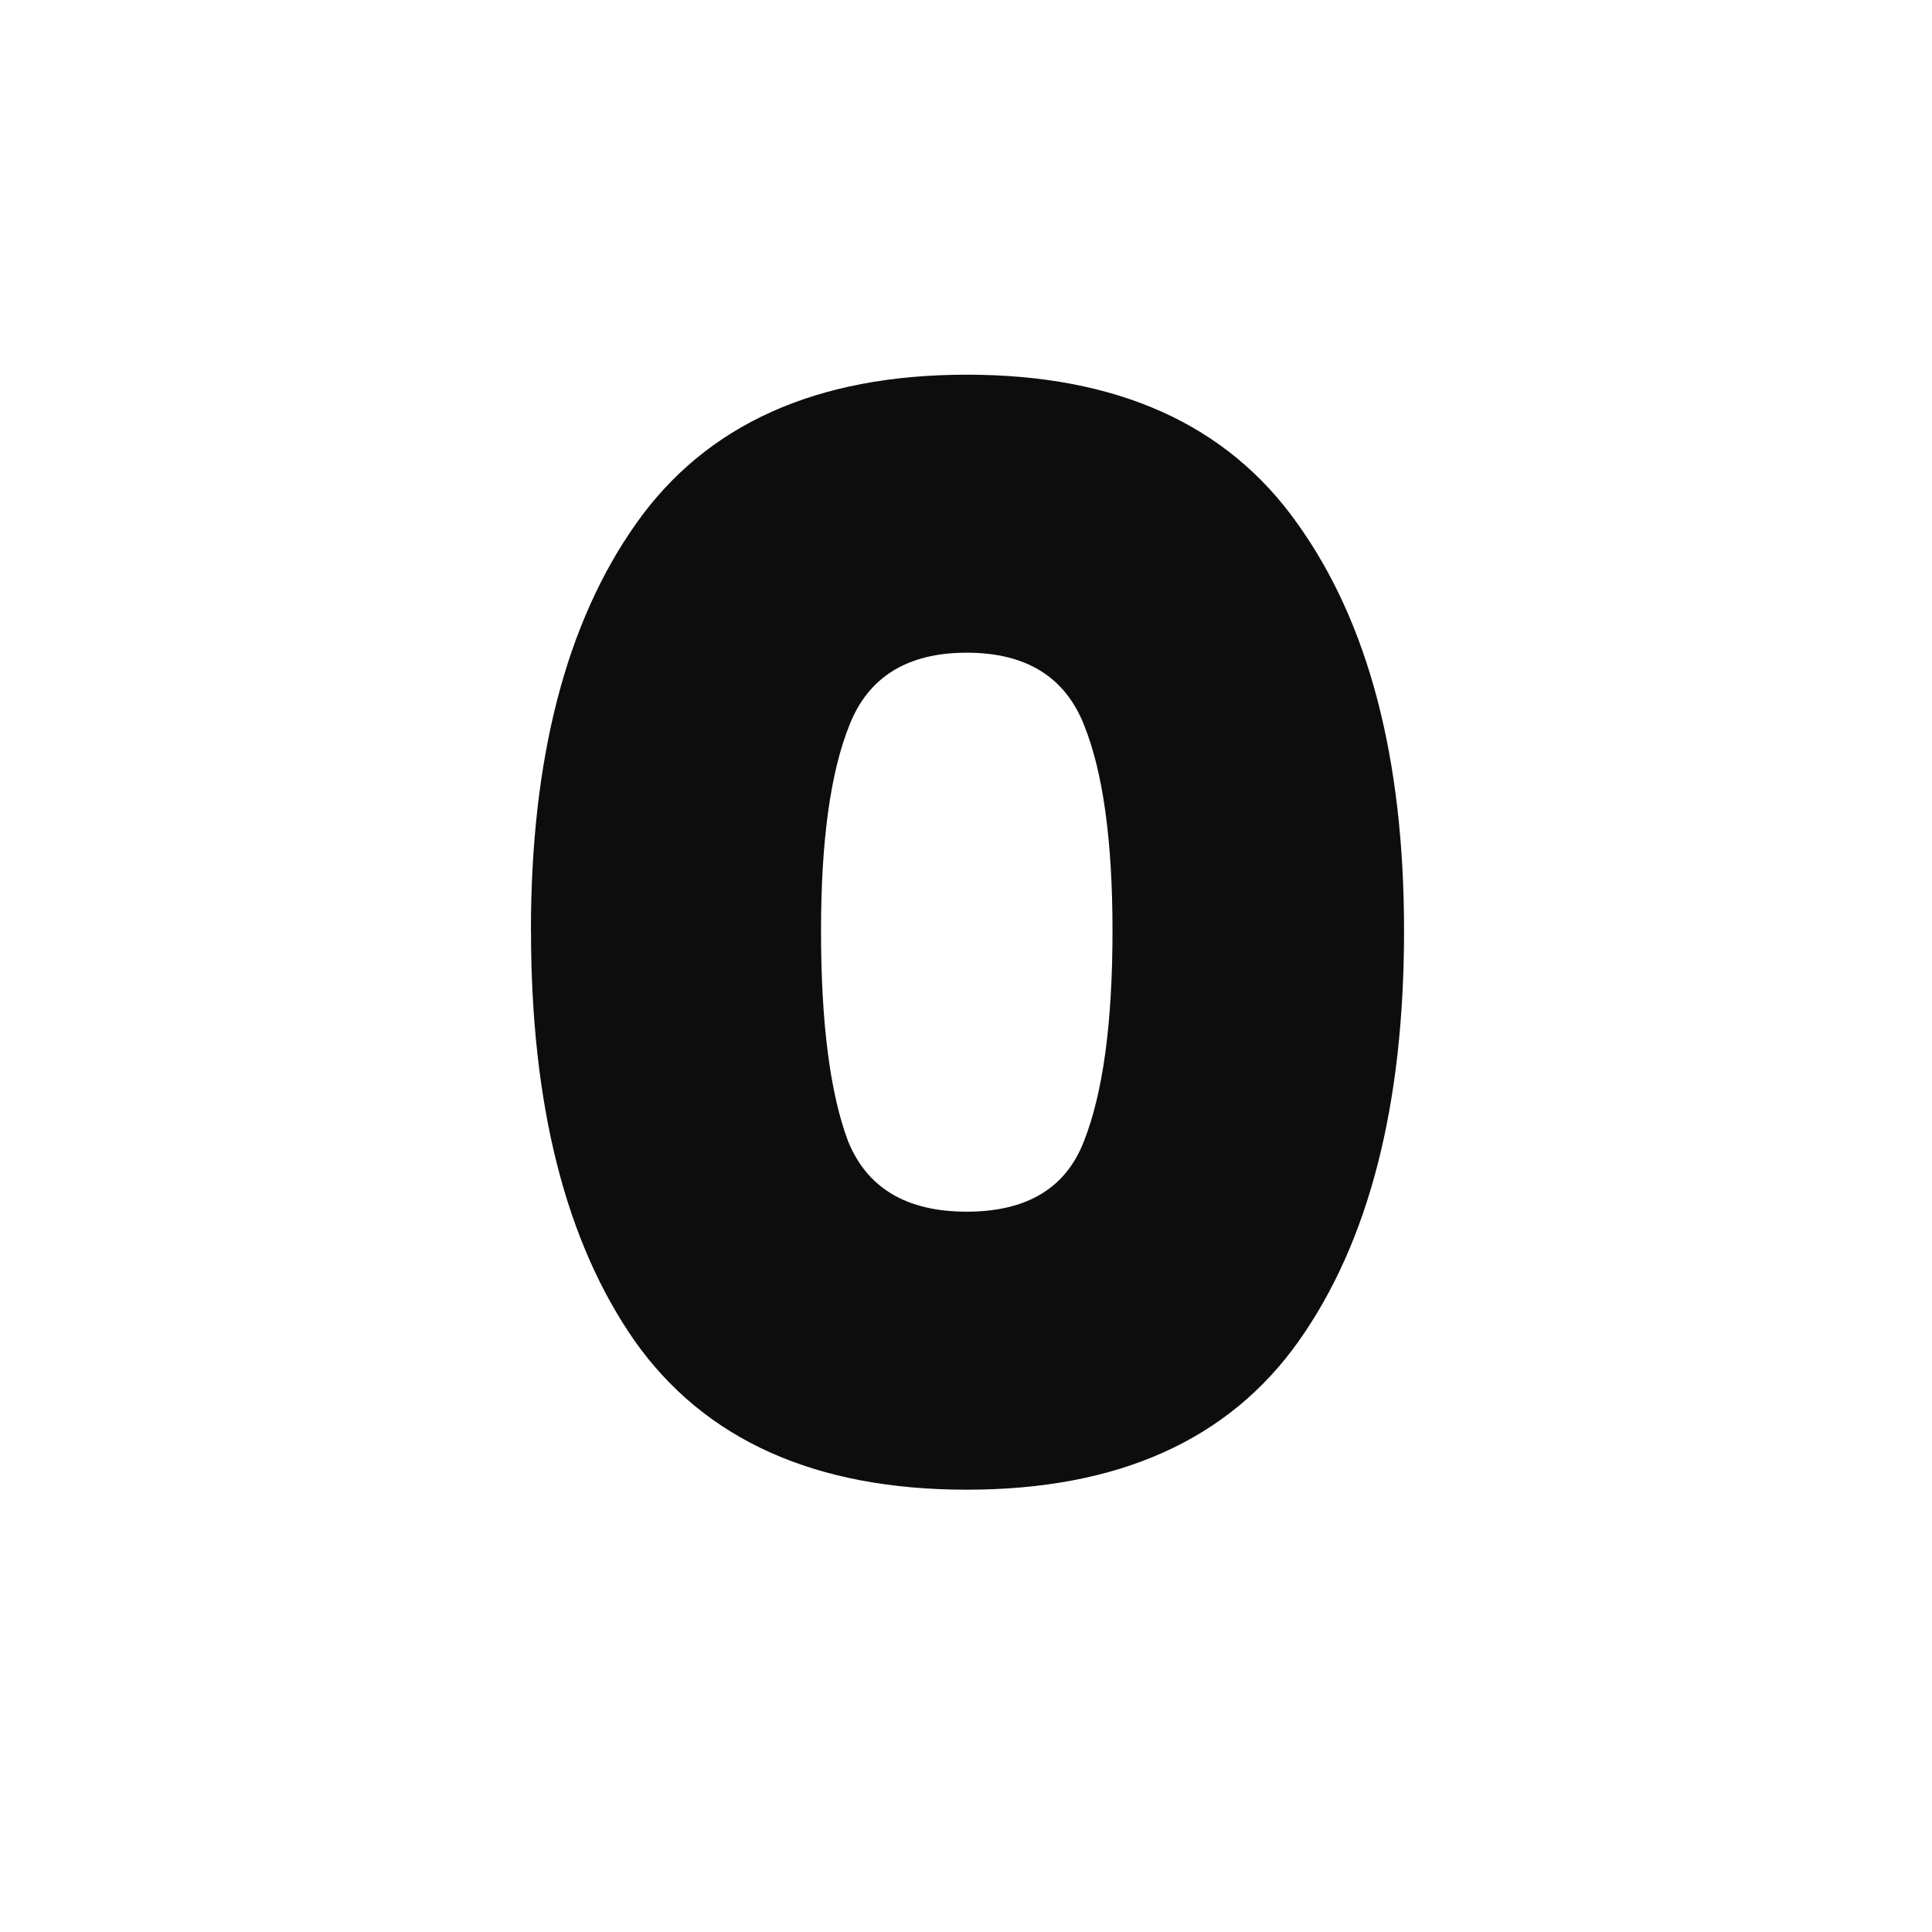 <svg xmlns="http://www.w3.org/2000/svg" width="96" height="96" viewBox="0 0 25.4 25.4"><path fill="#fff" d="M0 0h25.4v25.4H0z"/><path d="M6.98 12.236q0-3.398 1.384-5.354 1.383-1.956 4.346-1.956t4.346 1.956q1.403 1.956 1.403 5.354 0 3.437-1.383 5.393t-4.366 1.956q-2.983 0-4.366-1.956-1.363-1.956-1.363-5.393zm7.646 0q0-1.778-.375-2.707-.376-.948-1.541-.948-1.166 0-1.541.948-.375.929-.375 2.707 0 1.817.355 2.766.376.928 1.56.928 1.186 0 1.542-.928.375-.949.375-2.766z" aria-label="0" fill="#0d0d0d"/></svg>